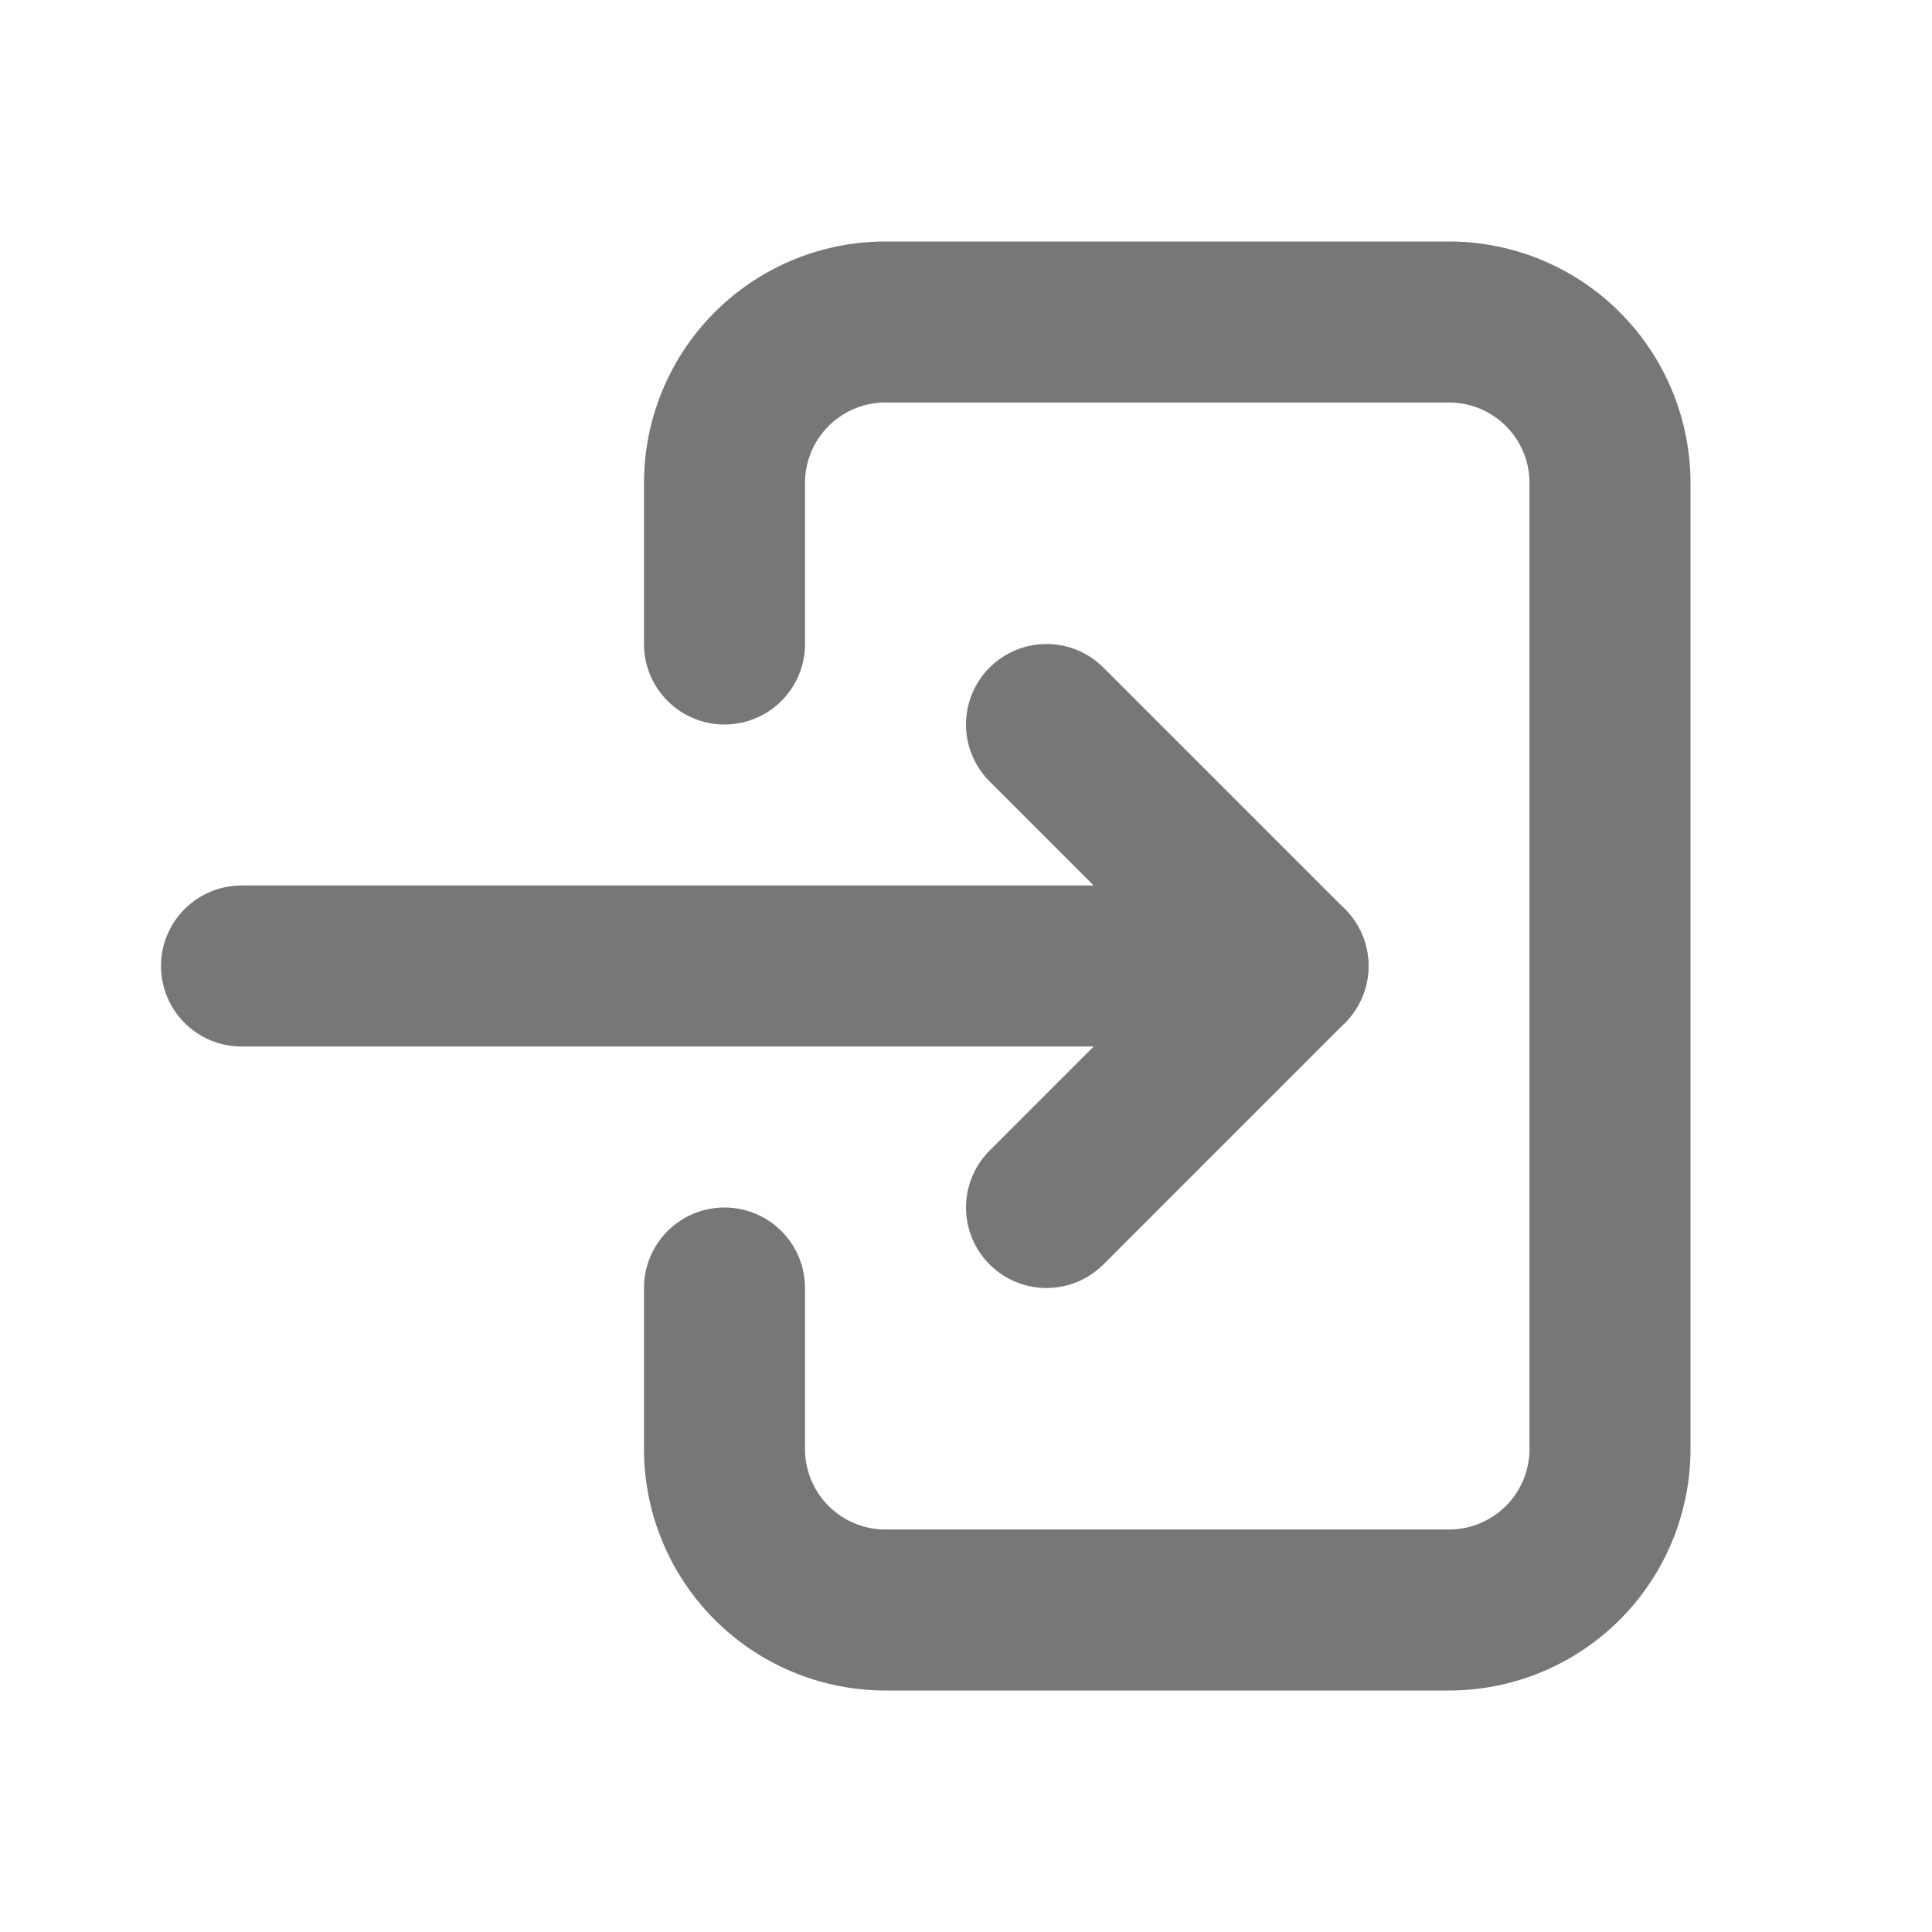 <ns0:svg xmlns:ns0="http://www.w3.org/2000/svg" class="icon icon-tabler icon-tabler-login-2" width="24" height="24" viewBox="0 0 24 24" stroke-width="2" stroke="currentColor" fill="none" stroke-linecap="round" stroke-linejoin="round" style="color:#777"><ns0:path stroke="none" d="M0 0h24v24H0z" fill="none" /><ns0:path d="M9 8v-2a2 2 0 0 1 2 -2h7a2 2 0 0 1 2 2v12a2 2 0 0 1 -2 2h-7a2 2 0 0 1 -2 -2v-2" /><ns0:path d="M3 12h13l-3 -3" /><ns0:path d="M13 15l3 -3" /></ns0:svg>